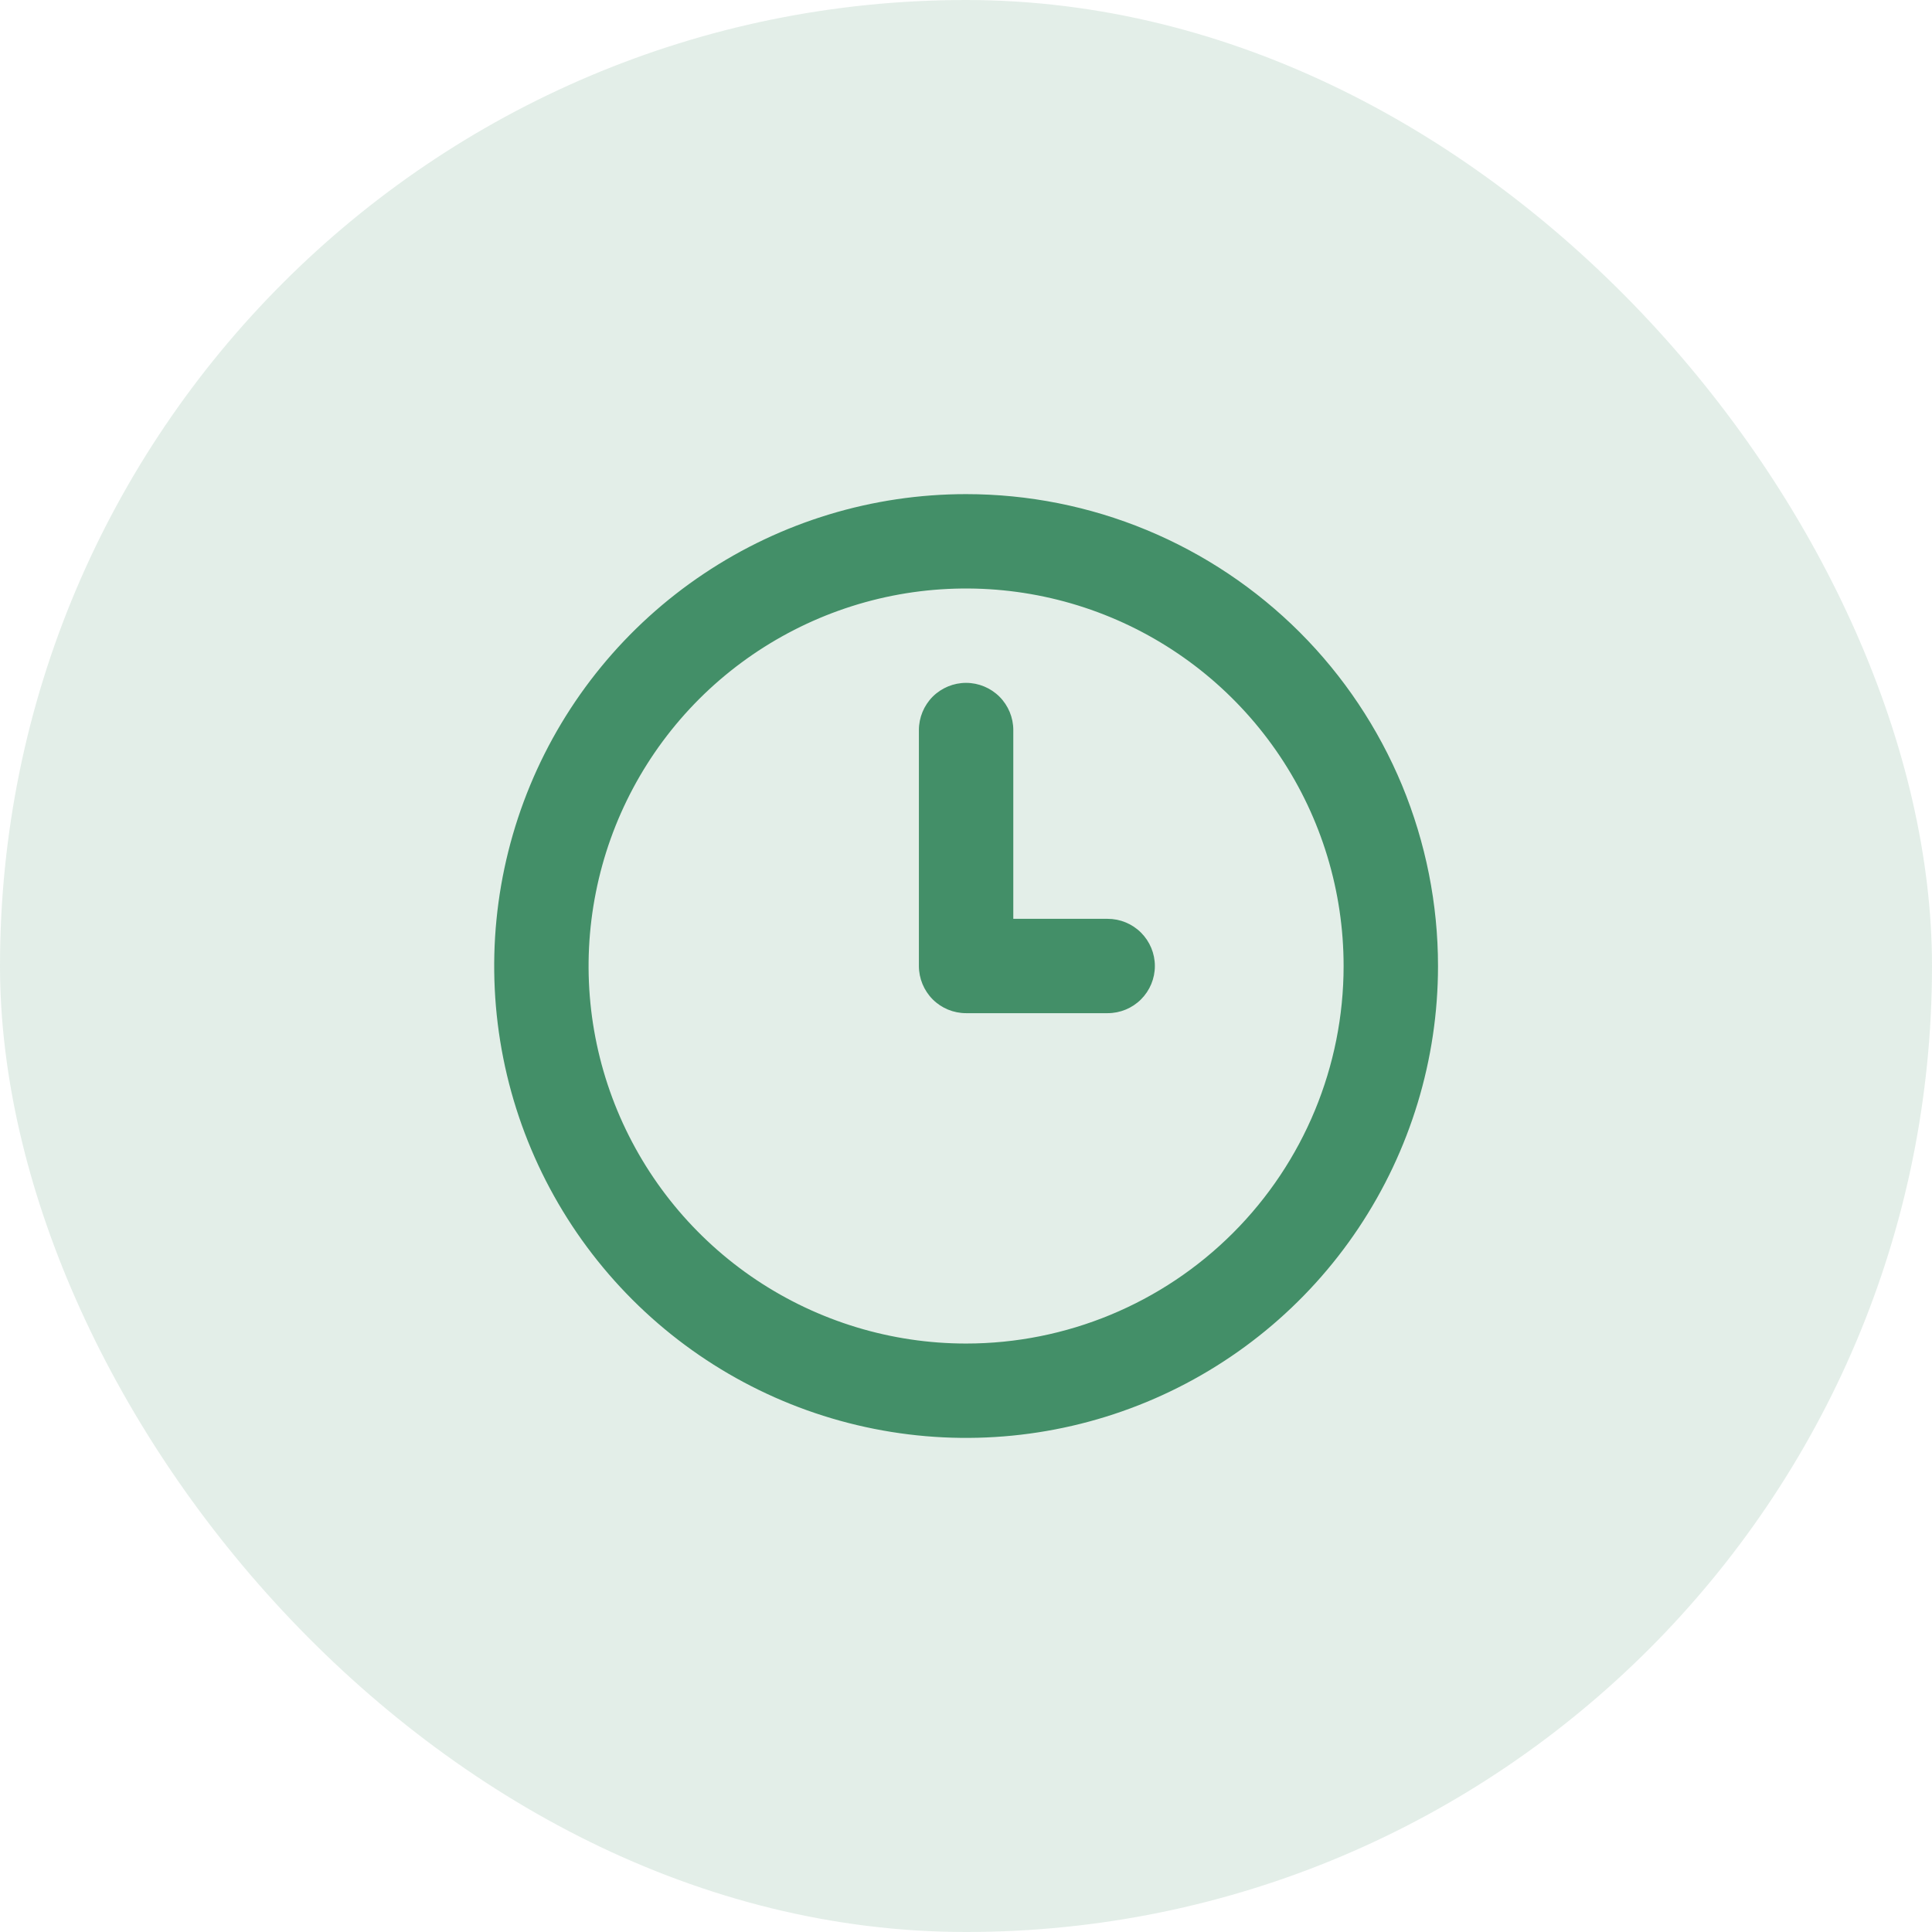 <svg width="29" height="29" viewBox="0 0 29 29" fill="none" xmlns="http://www.w3.org/2000/svg">
<rect width="29" height="29" rx="14.5" fill="#438F68" fill-opacity="0.15"/>
<path d="M16.626 13.792H15.21V10.958C15.21 10.771 15.135 10.59 15.002 10.457C14.869 10.325 14.689 10.25 14.501 10.25C14.313 10.25 14.133 10.325 14 10.457C13.868 10.59 13.793 10.771 13.793 10.958V14.5C13.793 14.688 13.868 14.868 14 15.001C14.133 15.134 14.313 15.208 14.501 15.208H16.626C16.814 15.208 16.994 15.134 17.127 15.001C17.26 14.868 17.335 14.688 17.335 14.5C17.335 14.312 17.26 14.132 17.127 13.999C16.994 13.866 16.814 13.792 16.626 13.792ZM14.501 7.417C13.1 7.417 11.731 7.832 10.566 8.611C9.401 9.389 8.493 10.495 7.957 11.789C7.421 13.084 7.281 14.508 7.554 15.882C7.827 17.256 8.502 18.518 9.493 19.509C10.483 20.499 11.745 21.174 13.119 21.447C14.493 21.721 15.918 21.58 17.212 21.044C18.506 20.508 19.613 19.6 20.391 18.435C21.169 17.27 21.585 15.901 21.585 14.5C21.585 13.57 21.401 12.649 21.046 11.789C20.689 10.93 20.168 10.149 19.51 9.491C18.852 8.834 18.071 8.312 17.212 7.956C16.353 7.6 15.431 7.417 14.501 7.417ZM14.501 20.167C13.38 20.167 12.285 19.834 11.353 19.212C10.421 18.589 9.695 17.704 9.266 16.669C8.837 15.633 8.725 14.494 8.944 13.395C9.162 12.295 9.702 11.286 10.494 10.493C11.287 9.701 12.297 9.161 13.396 8.942C14.495 8.724 15.634 8.836 16.67 9.265C17.705 9.694 18.59 10.42 19.213 11.352C19.836 12.284 20.168 13.379 20.168 14.5C20.168 16.003 19.571 17.444 18.508 18.507C17.445 19.57 16.004 20.167 14.501 20.167Z" fill="#438F68"/>
</svg>
